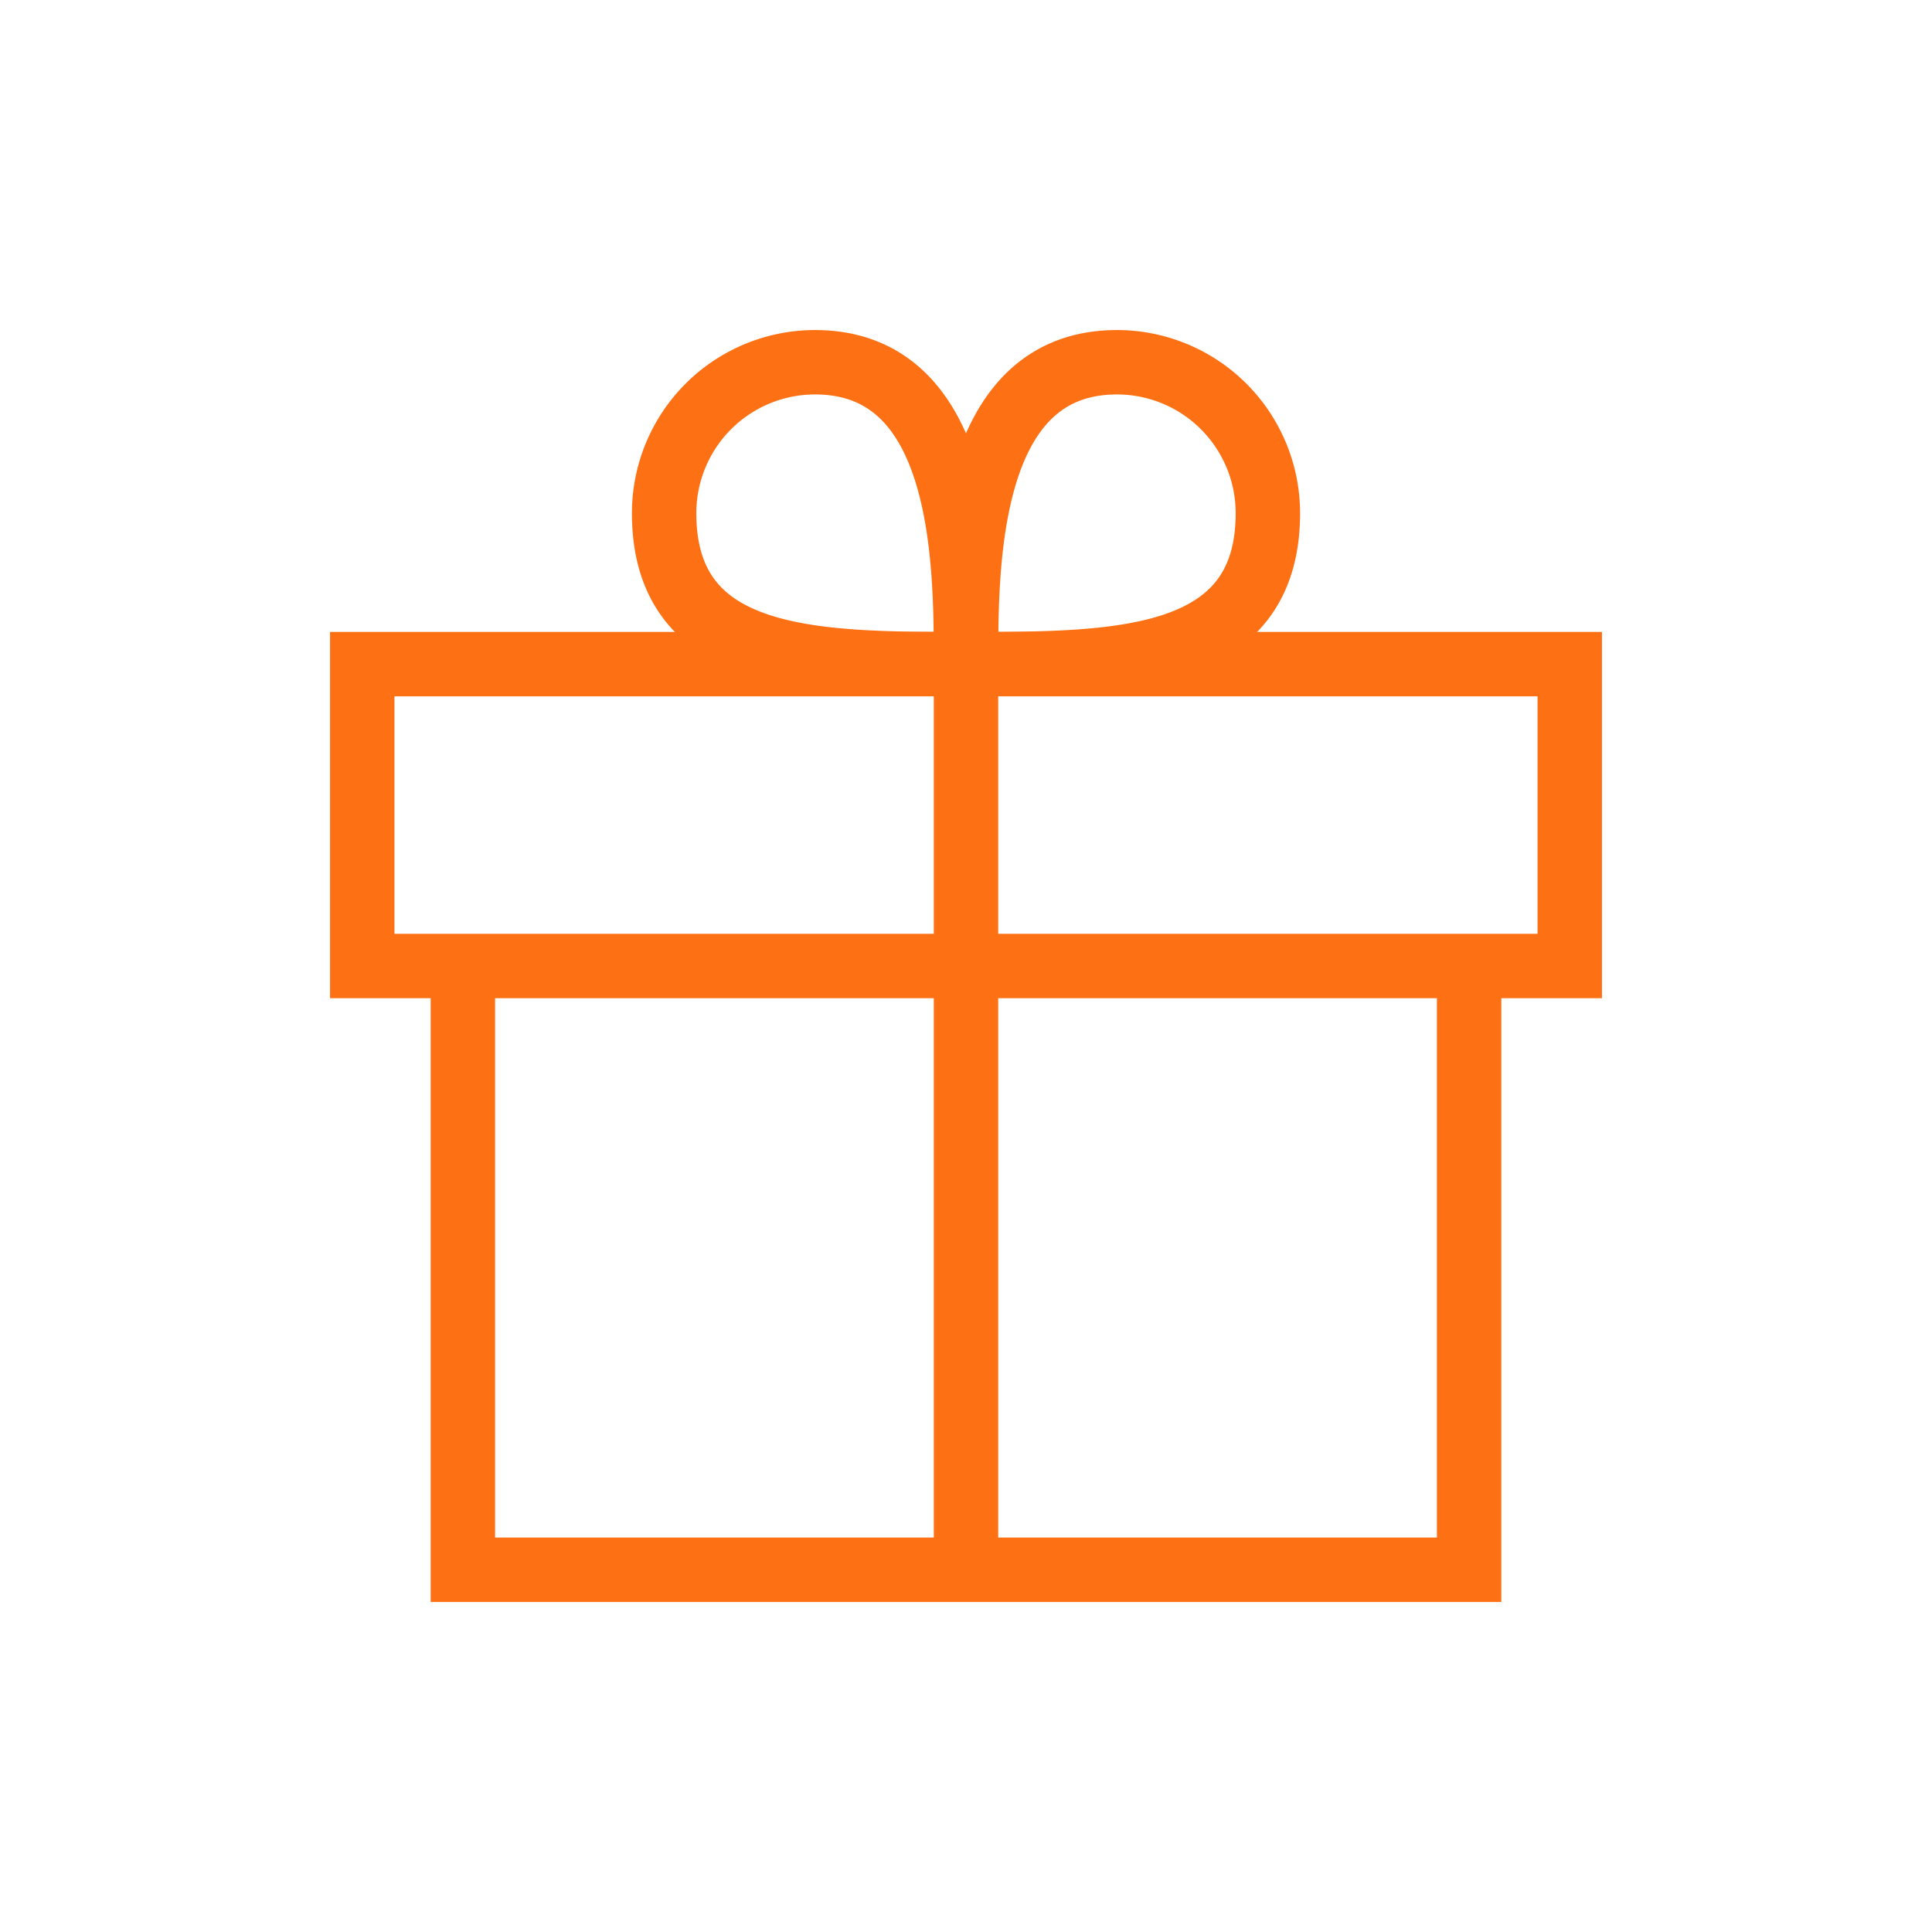 <svg width="181px" height="181px" viewBox="-6.4 -6.4 76.80 76.80" xmlns="http://www.w3.org/2000/svg" fill="none" stroke="#FD7014" stroke-width="2.56"><g id="SVGRepo_bgCarrier" stroke-width="0"></g><g id="SVGRepo_tracerCarrier" stroke-linecap="round" stroke-linejoin="round" stroke="#CCCCCC" stroke-width="4.48"></g><g id="SVGRepo_iconCarrier"><path d="M32 20c-6 0-12 0-12-6a6 6 0 0 1 6-6c6 0 6 8 6 12z"></path><path d="M32 20c6 0 12 0 12-6a6 6 0 0 0-6-6c-6 0-6 8-6 12z"></path><polyline points="12 32 12 56 52 56 52 32"></polyline><rect x="8" y="20" width="48" height="12"></rect><line x1="32" y1="20" x2="32" y2="56"></line></g></svg>